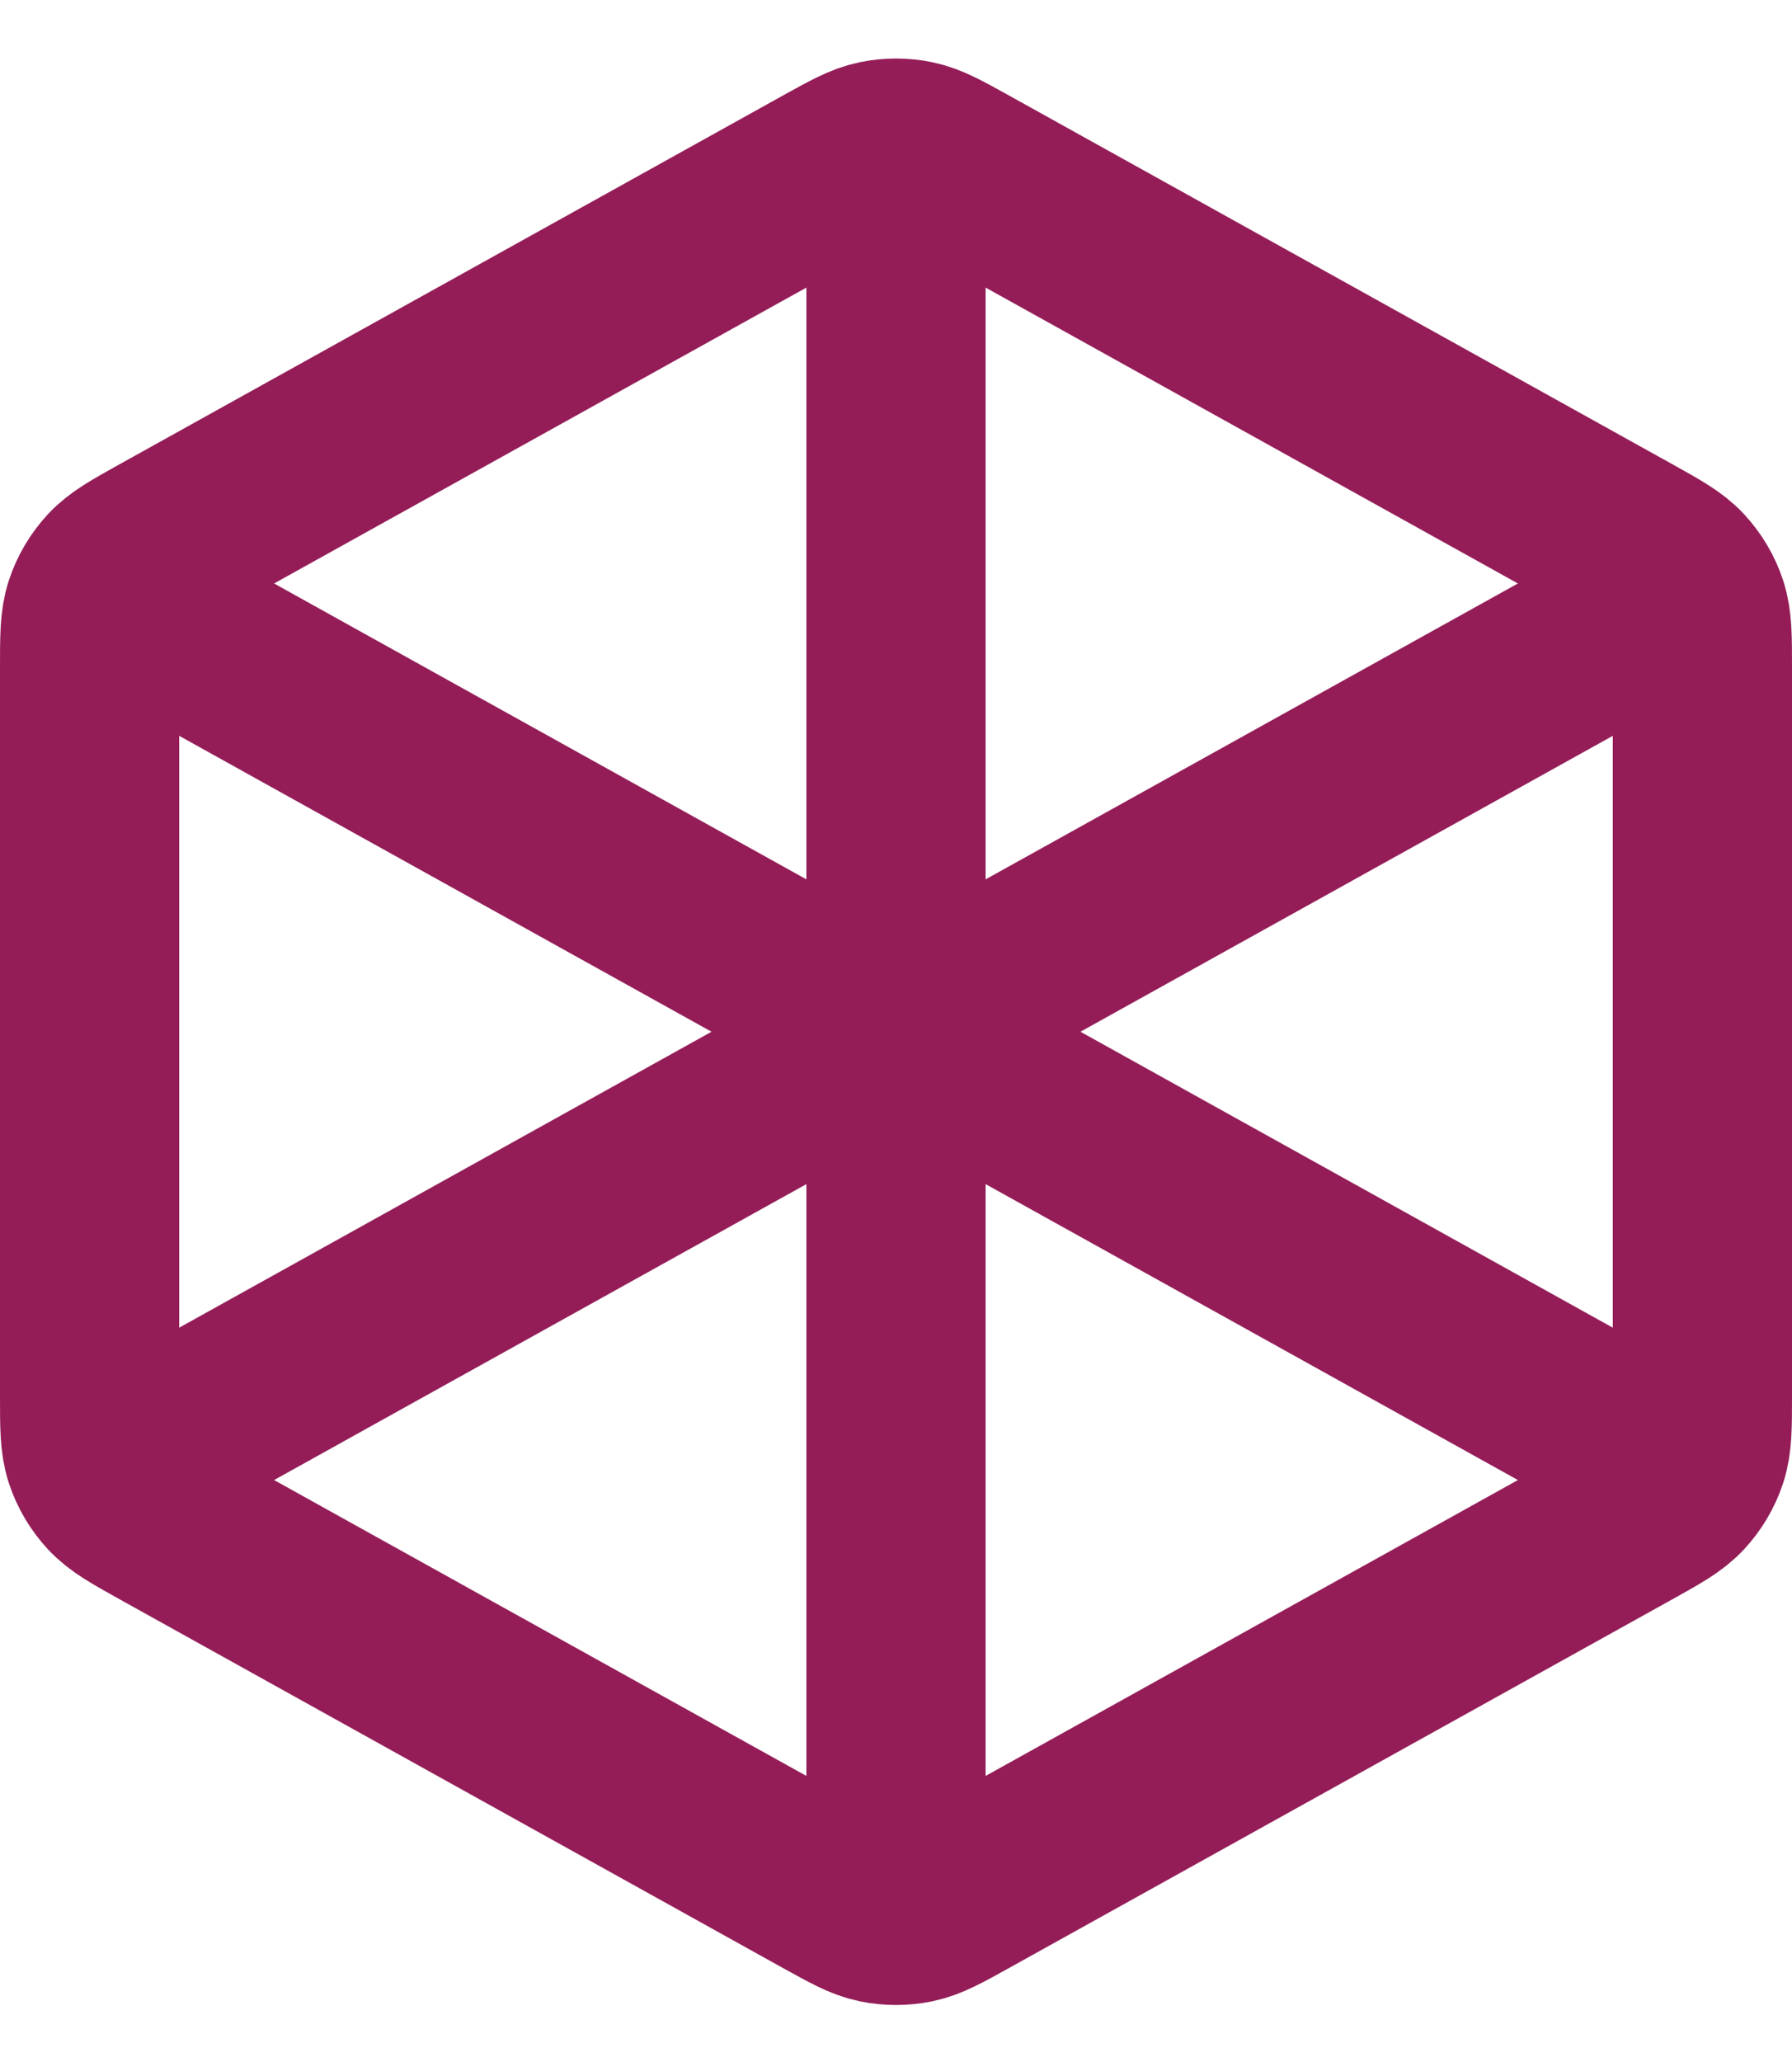 <svg width="20" height="23" viewBox="0 0 20 23" fill="none" xmlns="http://www.w3.org/2000/svg">
<path d="M10 2.008V11.508M10 11.508L18.5 6.786M10 11.508L1.5 6.786M10 11.508V21.008M18.5 16.231L10.777 11.94C10.493 11.783 10.352 11.704 10.201 11.673C10.069 11.646 9.931 11.646 9.799 11.673C9.648 11.704 9.507 11.783 9.223 11.94L1.5 16.231M19 15.567V7.45C19 7.107 19 6.936 18.95 6.783C18.905 6.648 18.832 6.524 18.735 6.419C18.626 6.301 18.477 6.218 18.177 6.051L10.777 1.94C10.493 1.783 10.352 1.704 10.201 1.673C10.069 1.646 9.931 1.646 9.799 1.673C9.648 1.704 9.507 1.783 9.223 1.94L1.823 6.051C1.523 6.218 1.374 6.301 1.265 6.419C1.168 6.524 1.095 6.648 1.05 6.783C1 6.936 1 7.107 1 7.45V15.567C1 15.91 1 16.081 1.05 16.234C1.095 16.369 1.168 16.493 1.265 16.598C1.374 16.716 1.523 16.799 1.823 16.966L9.223 21.077C9.507 21.234 9.648 21.313 9.799 21.344C9.931 21.371 10.069 21.371 10.201 21.344C10.352 21.313 10.493 21.234 10.777 21.077L18.177 16.966C18.477 16.799 18.626 16.716 18.735 16.598C18.832 16.493 18.905 16.369 18.95 16.234C19 16.081 19 15.91 19 15.567Z" stroke="#941D58" stroke-width="2" stroke-linecap="round" stroke-linejoin="round"/>
</svg>
